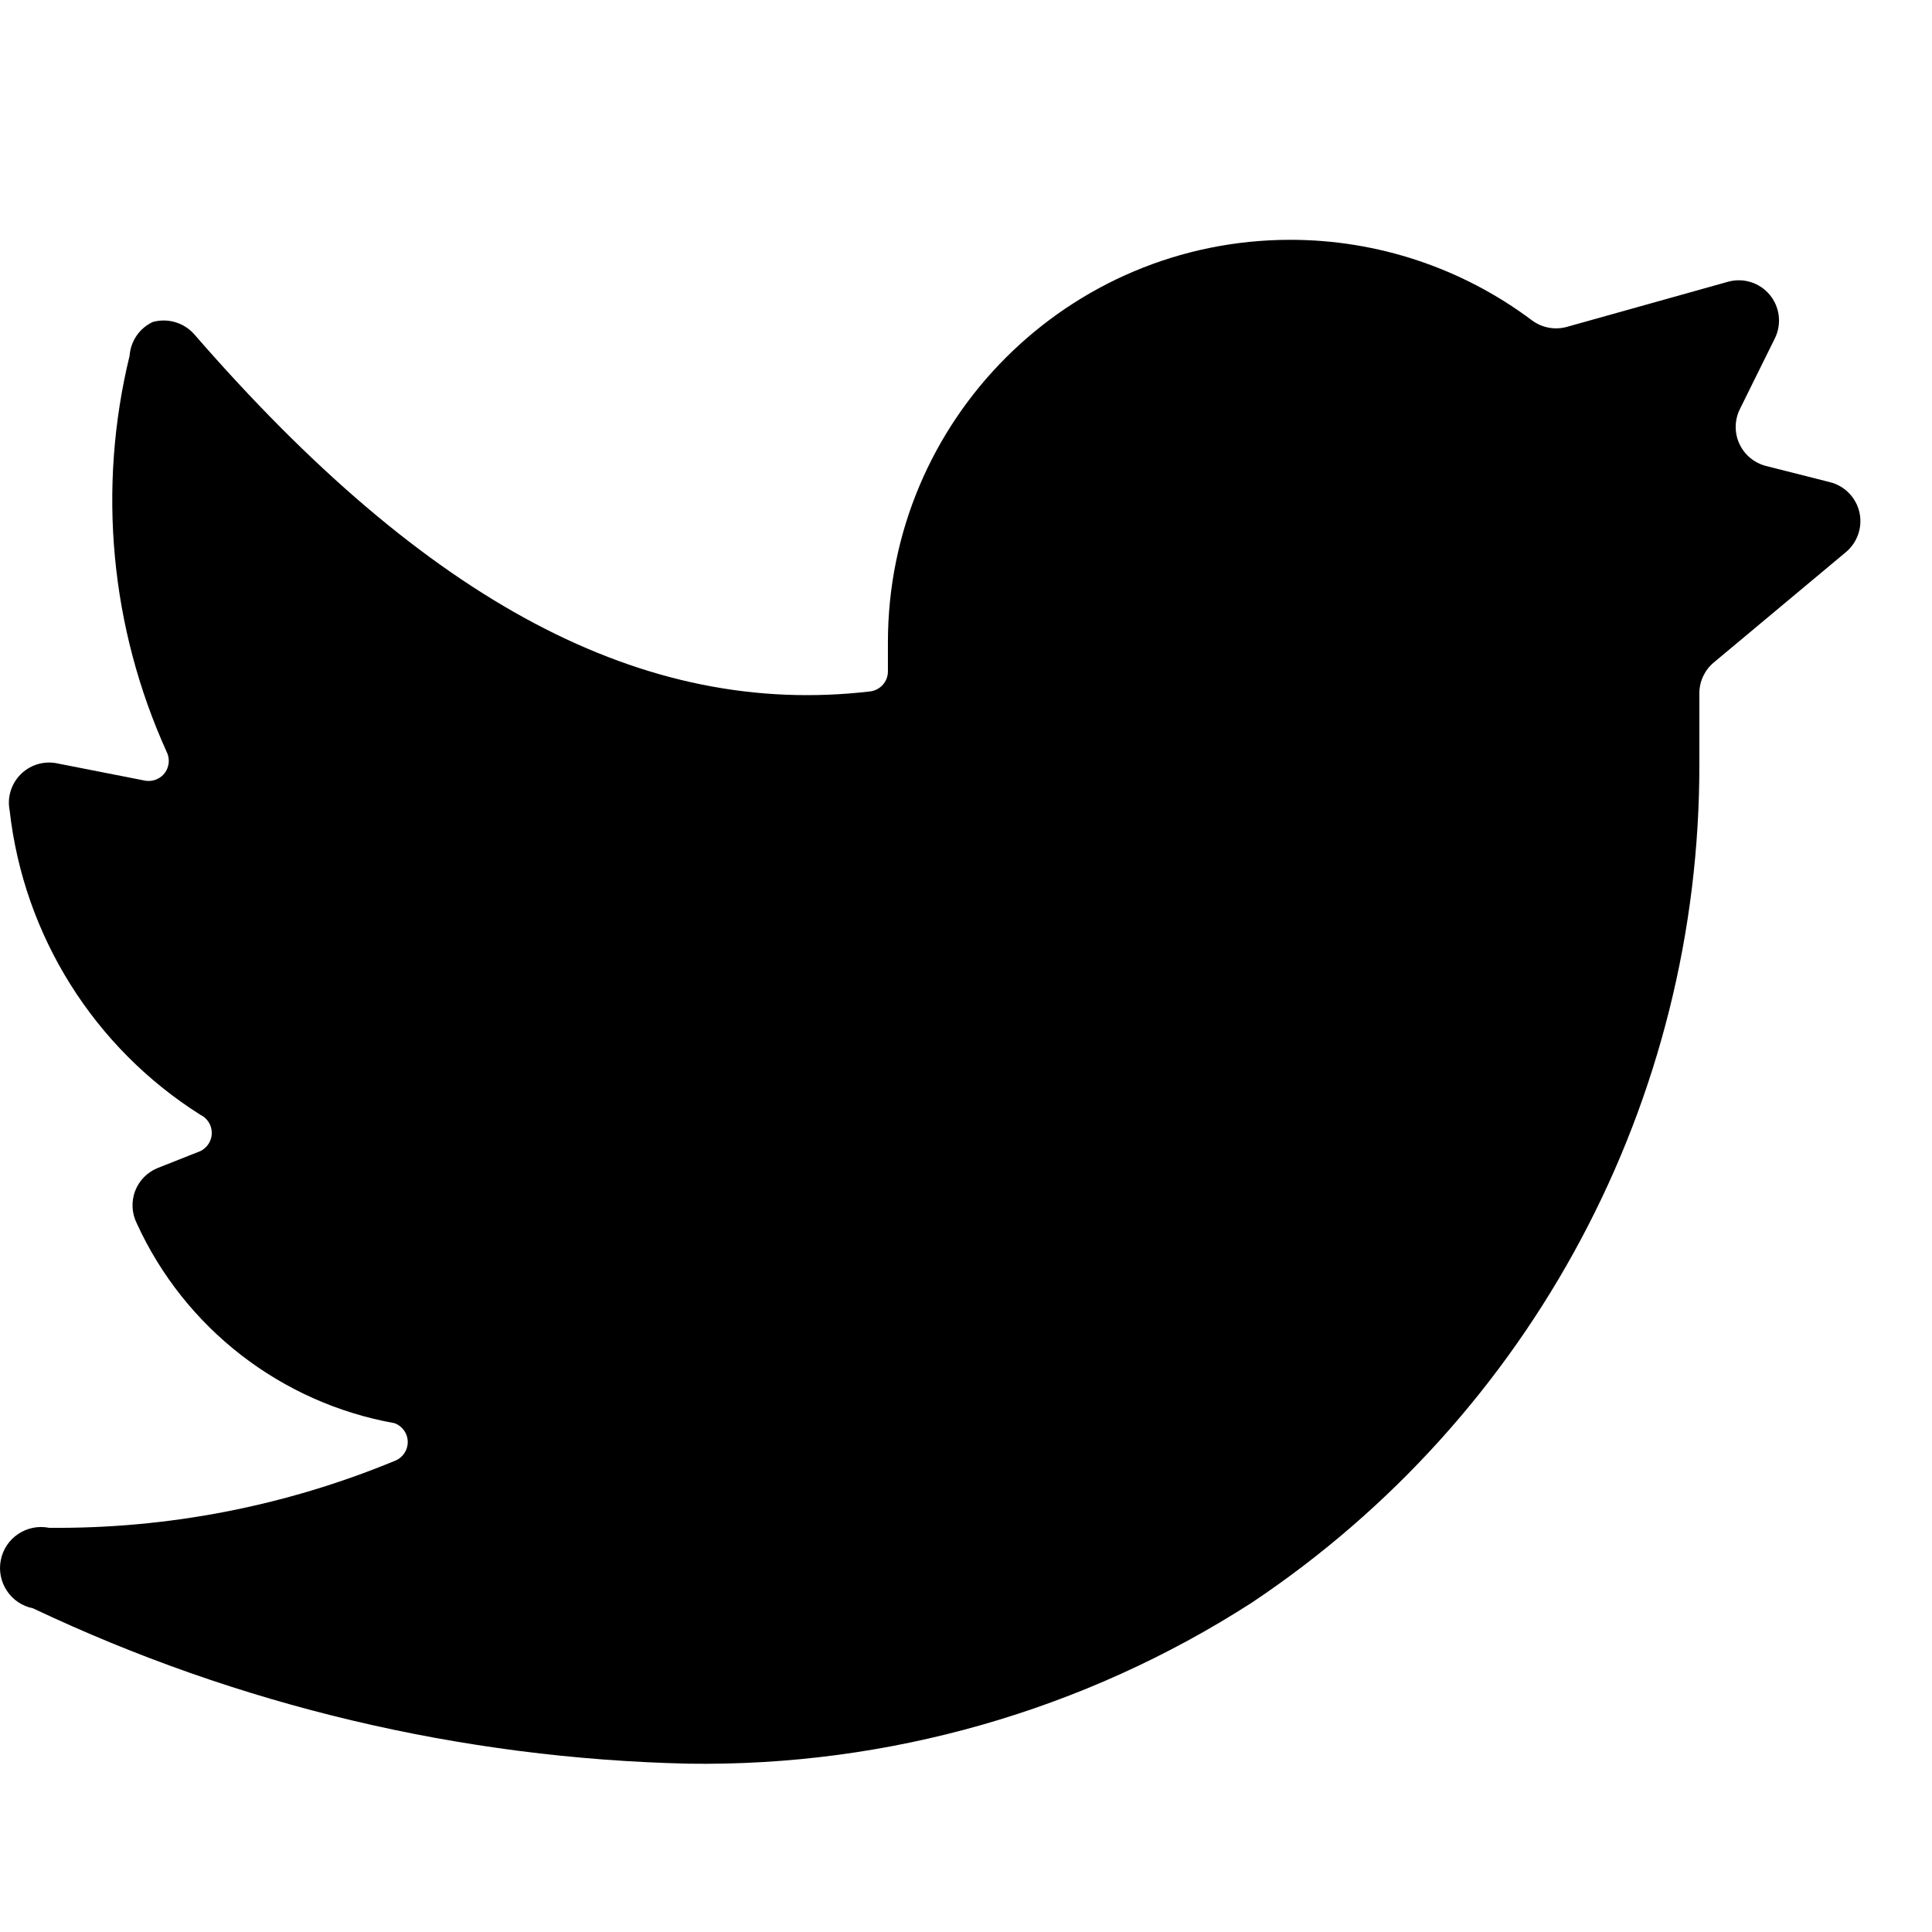 <svg width="24" height="24" viewBox="0 0 24 24" fill="none" xmlns="http://www.w3.org/2000/svg">
<g clip-path="url(#clip0_221_18876)">
<path d="M22.93 6.859C23.075 6.738 23.14 6.546 23.098 6.362C23.055 6.178 22.913 6.034 22.73 5.989L21.94 5.789C21.794 5.752 21.673 5.653 21.609 5.517C21.545 5.381 21.546 5.224 21.61 5.089L22.05 4.199C22.135 4.023 22.109 3.813 21.985 3.663C21.86 3.512 21.659 3.448 21.47 3.499L19.47 4.059C19.319 4.103 19.156 4.073 19.03 3.979C18.165 3.33 17.112 2.979 16.03 2.979C13.269 2.979 11.03 5.217 11.03 7.979V8.339C11.031 8.466 10.936 8.573 10.81 8.589C8 8.919 5.31 7.489 2.41 4.149C2.282 4.007 2.085 3.949 1.9 3.999C1.734 4.075 1.623 4.236 1.61 4.419C1.209 6.064 1.371 7.796 2.07 9.339C2.112 9.422 2.104 9.522 2.05 9.598C1.995 9.674 1.902 9.712 1.81 9.699L0.69 9.479C0.529 9.453 0.365 9.507 0.251 9.625C0.137 9.743 0.088 9.908 0.12 10.069C0.295 11.623 1.167 13.014 2.49 13.849C2.576 13.89 2.631 13.978 2.631 14.074C2.631 14.169 2.576 14.257 2.49 14.299L1.96 14.509C1.83 14.561 1.728 14.665 1.678 14.796C1.629 14.928 1.637 15.074 1.7 15.199C2.295 16.5 3.491 17.427 4.9 17.679C4.999 17.715 5.065 17.808 5.065 17.914C5.065 18.019 4.999 18.113 4.9 18.149C3.54 18.711 2.081 18.993 0.61 18.979C0.334 18.924 0.065 19.103 0.01 19.379C-0.045 19.655 0.134 19.924 0.41 19.979C2.958 21.187 5.731 21.845 8.55 21.909C11.03 21.947 13.465 21.251 15.55 19.909C19.034 17.583 21.121 13.667 21.11 9.479V8.609C21.111 8.462 21.177 8.323 21.29 8.229L22.93 6.859Z" fill="black"/>
</g>
<defs>
<clipPath id="clip0_221_18876">
<rect width="23.11" height="18.931" fill="white" transform="translate(0 2.979)"/>
</clipPath>
</defs>
</svg>
